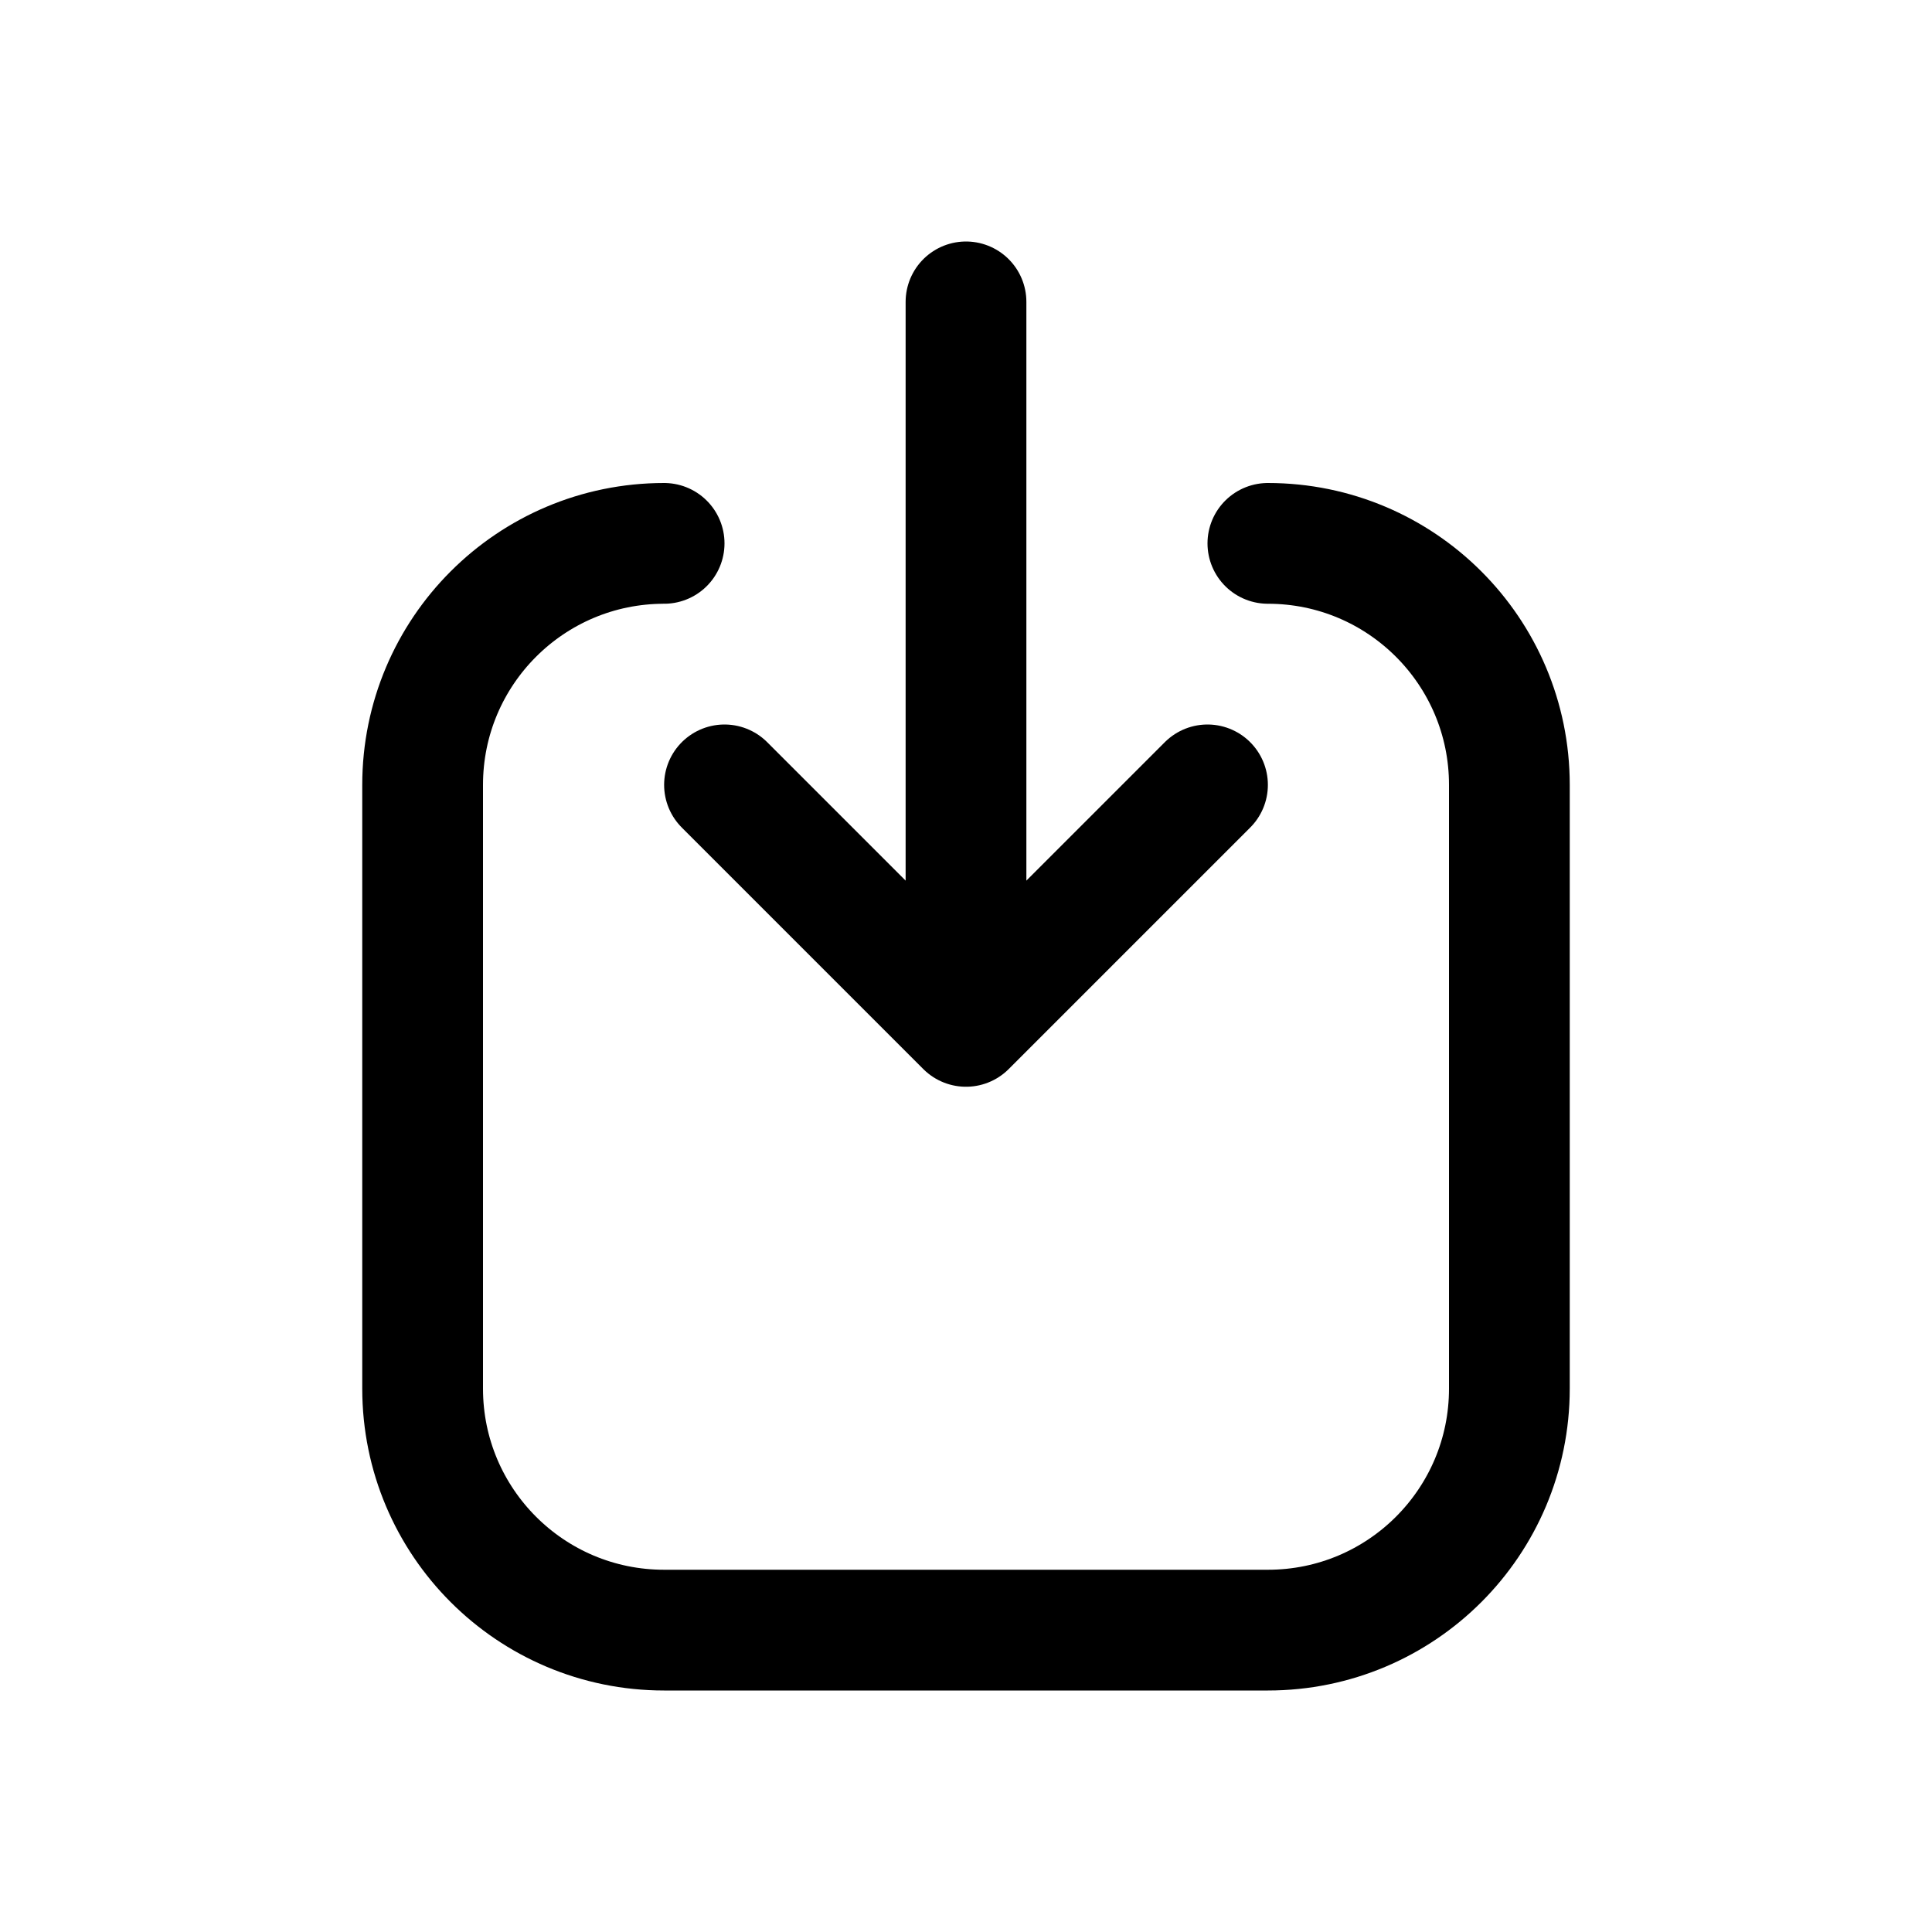 <svg viewBox="0 0 16 16" fill="none" xmlns="http://www.w3.org/2000/svg" width="1em" height="1em"><path d="M5.5 4.5V4.5C4.395 4.5 3.5 5.395 3.5 6.5V11.5C3.5 12.605 4.395 13.5 5.5 13.5H10.5C11.605 13.5 12.5 12.605 12.5 11.5V6.5C12.5 5.395 11.605 4.5 10.5 4.5V4.5" stroke="currentColor" stroke-linecap="round"/><path d="M8 2.5L8 7.5M6 6.5L8 8.5L10 6.5" stroke="currentColor" stroke-linecap="round" stroke-linejoin="round"/></svg>
